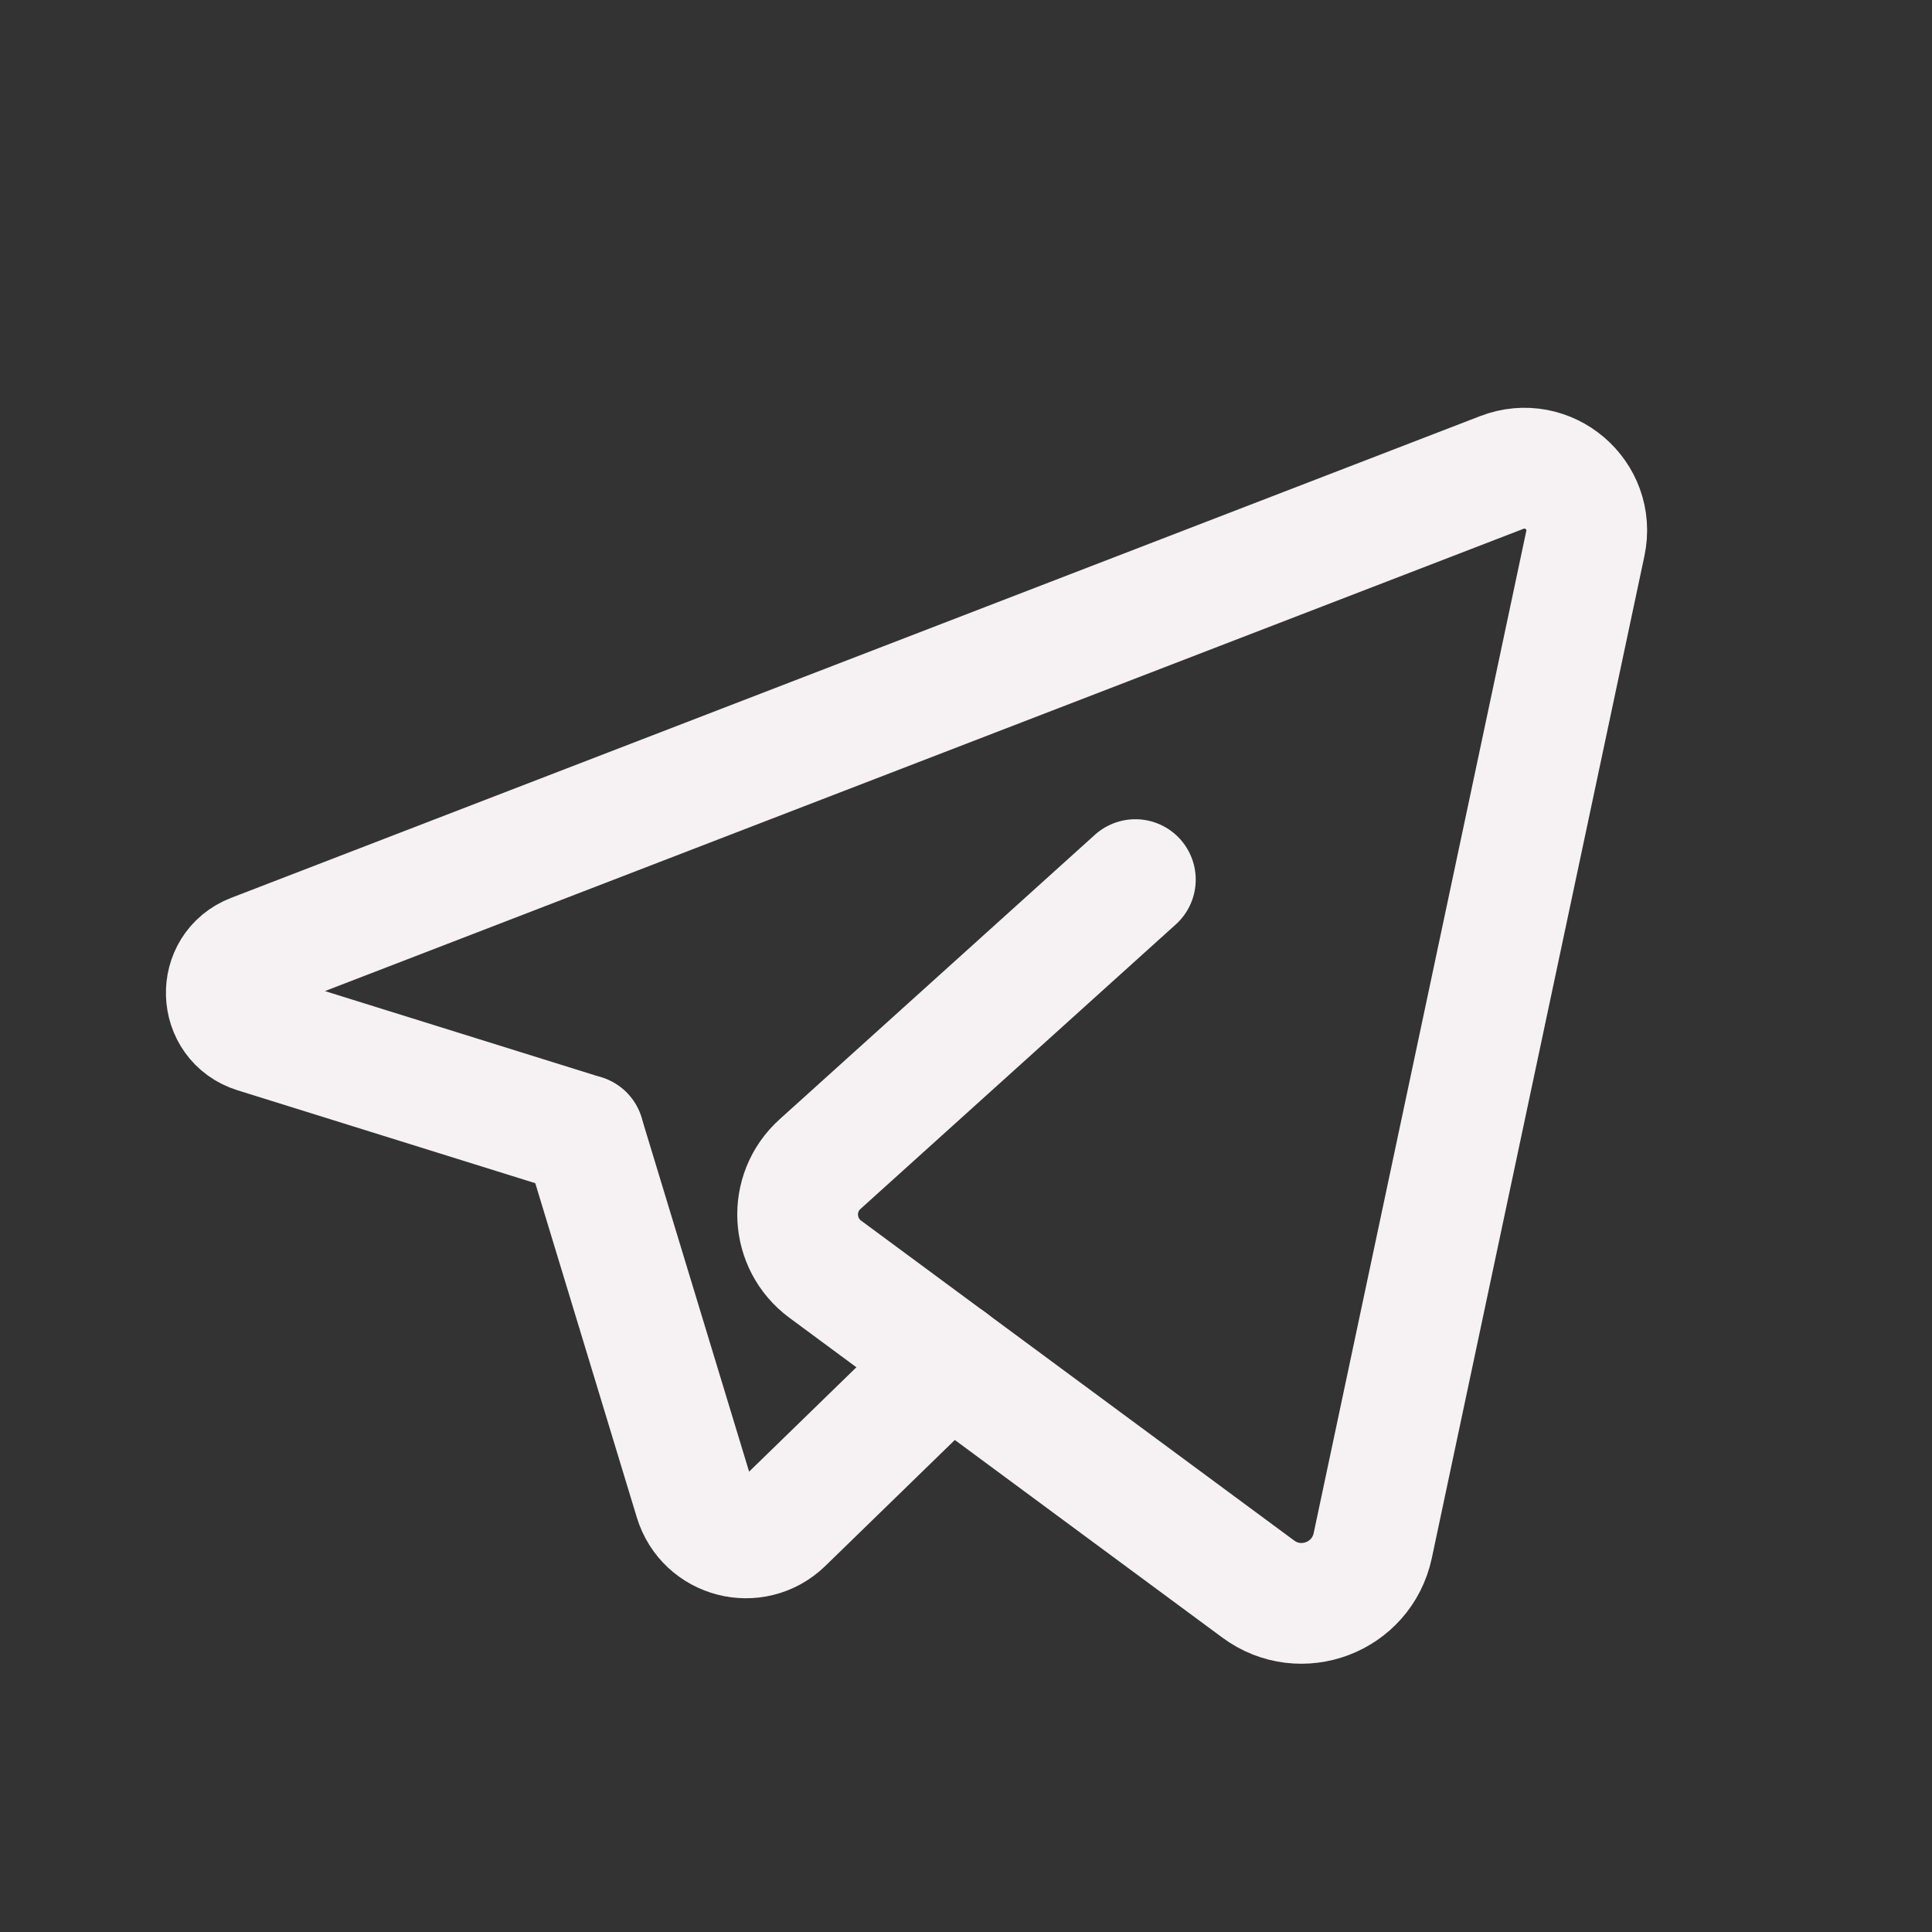 <svg width="32" height="32" viewBox="0 0 32 32" fill="none" xmlns="http://www.w3.org/2000/svg">
<rect x="0" y="0" width="32" height="32" fill="#333333" stroke="none"/>
<path d="M15.727 22.541L12.973 25.22C12.496 25.684 11.697 25.479 11.504 24.841L9.669 18.801" stroke="#F6F1F2" stroke-width="2" stroke-linecap="round" stroke-linejoin="round"/>
<path d="M18.805 14.569C18.805 14.569 15.353 17.684 13.582 19.282C13.053 19.76 13.097 20.6 13.67 21.023L20.841 26.32C21.546 26.841 22.554 26.459 22.737 25.6L26.258 9.004C26.429 8.201 25.641 7.53 24.876 7.825L4.189 15.804C3.58 16.038 3.609 16.909 4.232 17.104L9.668 18.8" stroke="#F6F1F2" stroke-width="2" stroke-linecap="round" stroke-linejoin="round"/>
</svg>
